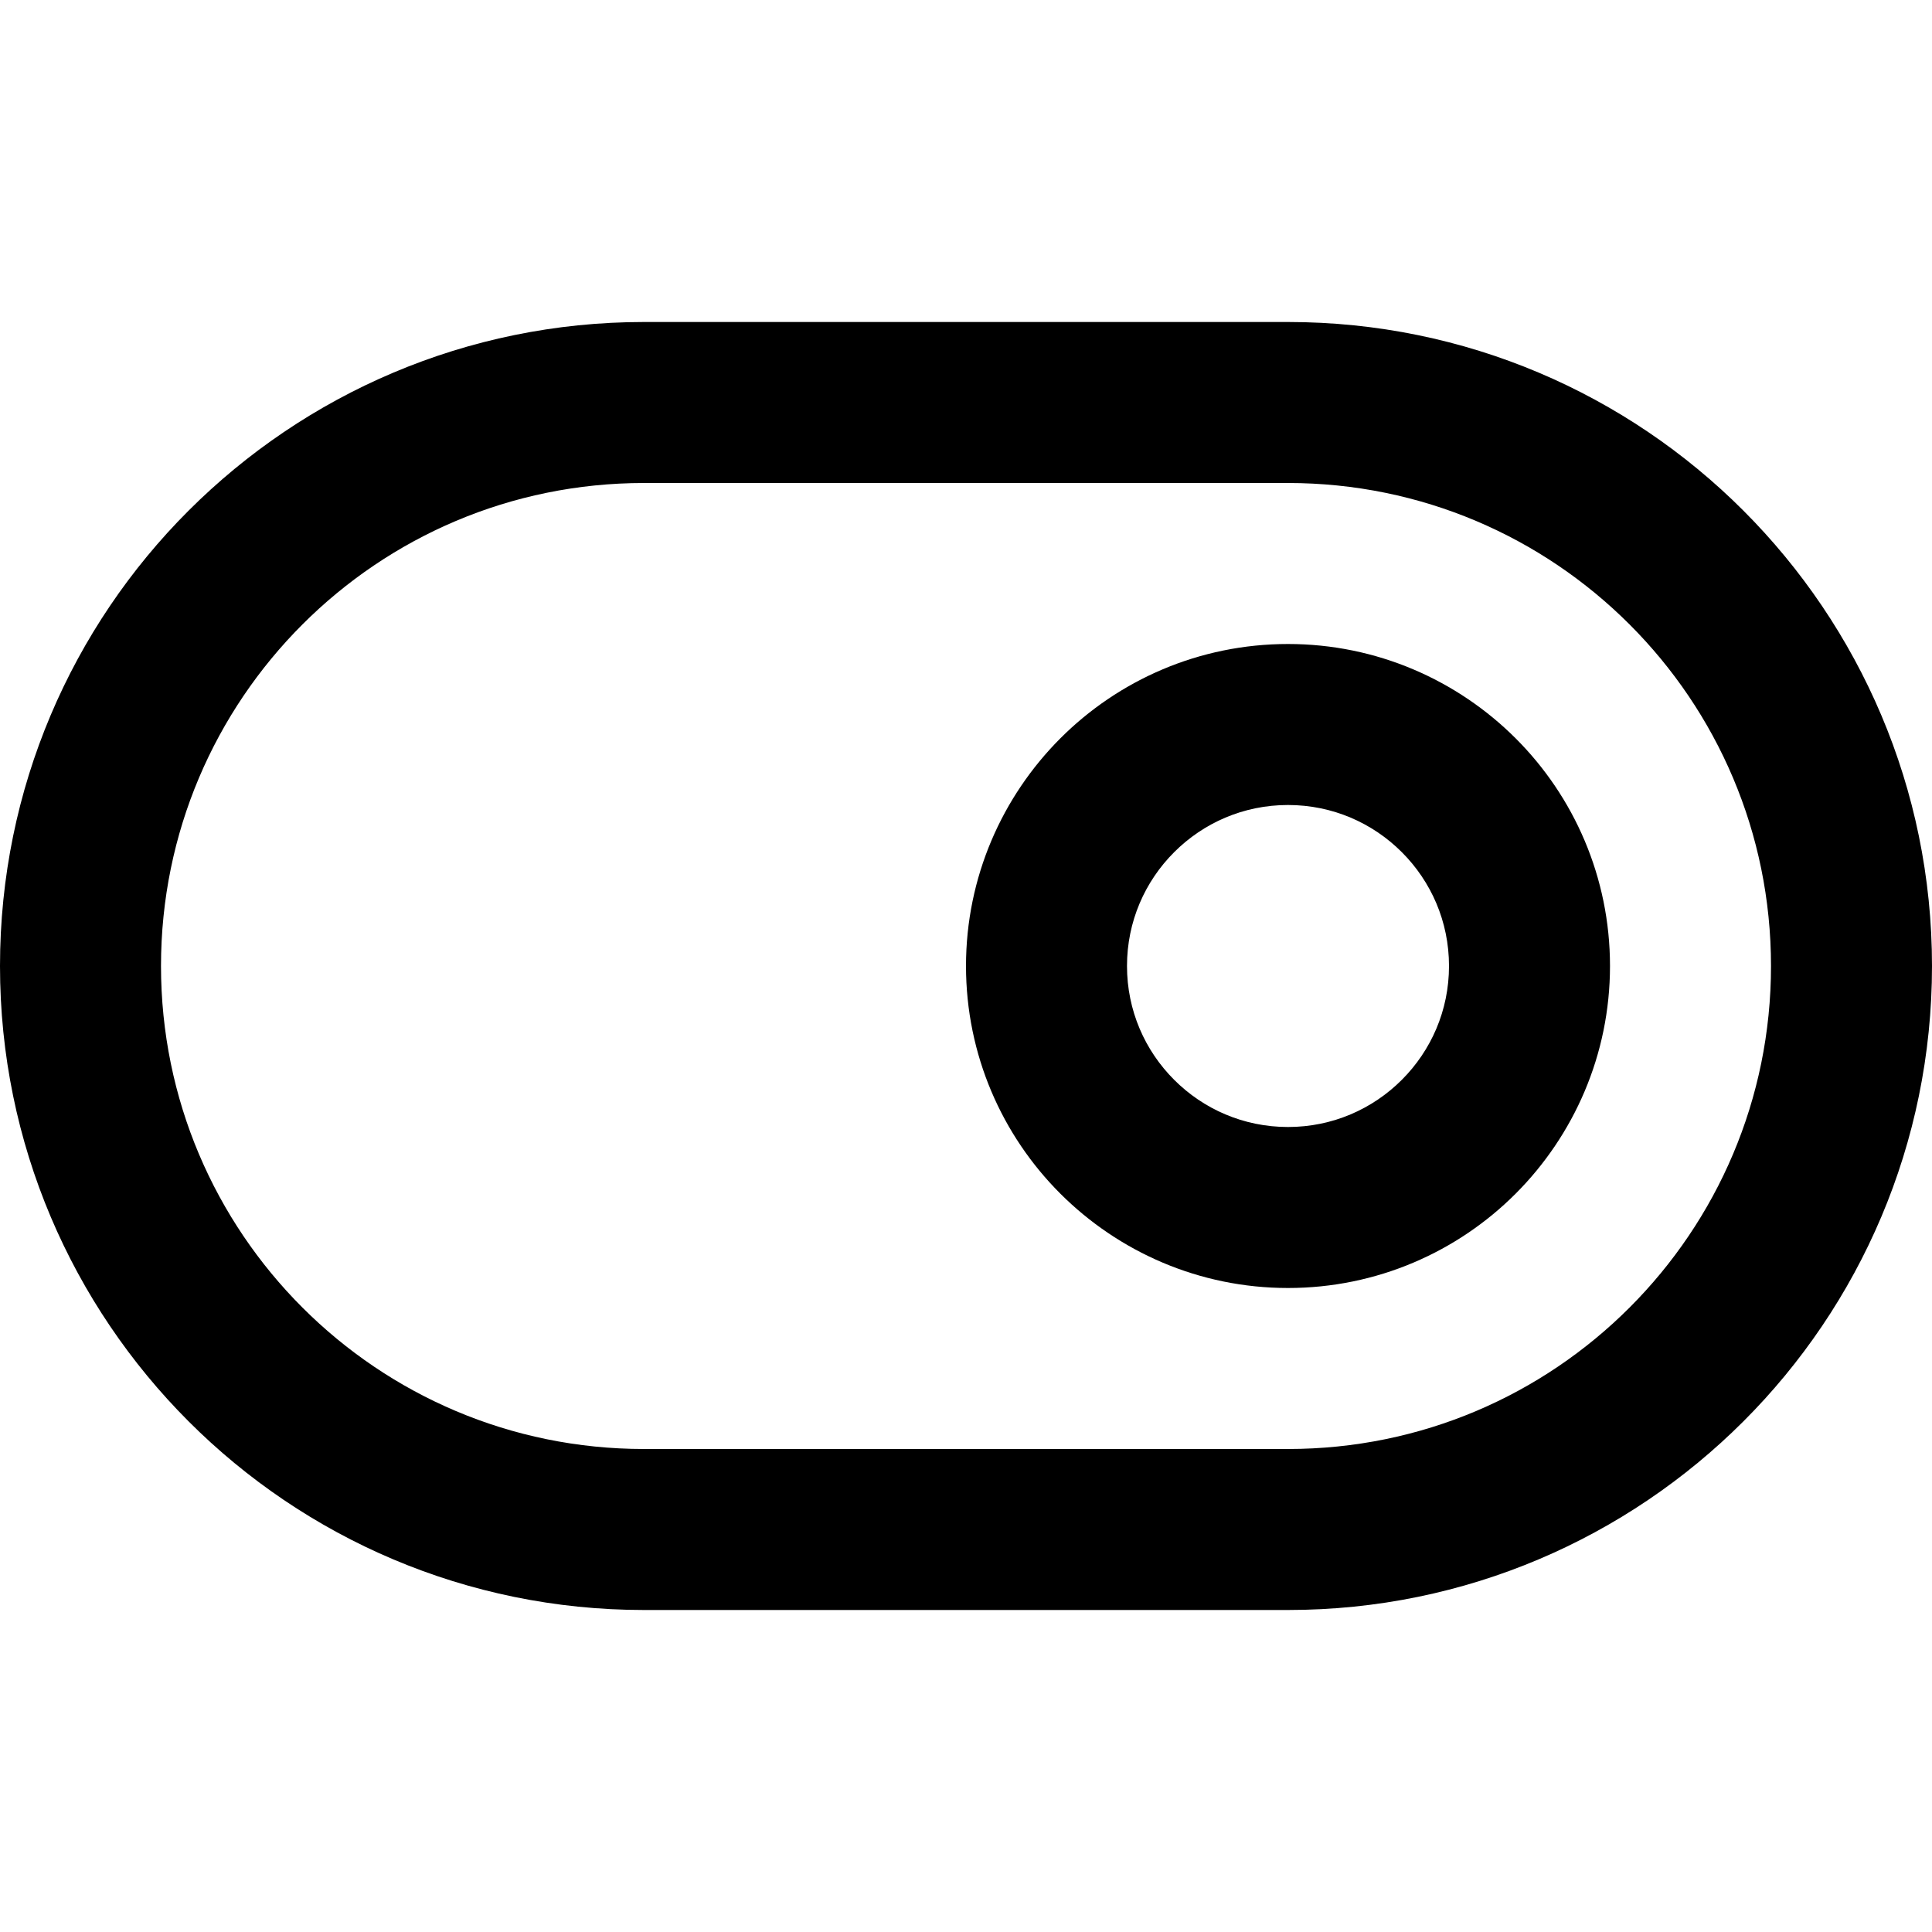 <svg width="24" height="24" viewBox="0 0 24 24" fill="none" xmlns="http://www.w3.org/2000/svg">
<path d="M8 4C5.791 4 3.79 4.897 2.343 6.343C0.896 7.789 0 9.791 0 12C0 14.209 0.897 16.21 2.343 17.657C3.789 19.104 5.791 20 8 20H16C18.209 20 20.21 19.103 21.657 17.657C23.104 16.211 24 14.209 24 12C24 9.791 23.103 7.79 21.657 6.343C20.211 4.896 18.209 4 16 4H8ZM8 6H16C17.657 6 19.156 6.67 20.243 7.757C21.33 8.844 22 10.343 22 12C22 13.657 21.33 15.156 20.243 16.243C19.156 17.33 17.657 18 16 18H8C6.343 18 4.844 17.33 3.757 16.243C2.67 15.156 2 13.657 2 12C2 10.343 2.67 8.844 3.757 7.757C4.844 6.67 6.343 6 8 6ZM20 12C20 10.896 19.551 9.894 18.828 9.172C18.105 8.45 17.104 8 16 8C14.896 8 13.894 8.449 13.172 9.172C12.45 9.895 12 10.896 12 12C12 13.104 12.449 14.106 13.172 14.828C13.895 15.55 14.896 16 16 16C17.104 16 18.106 15.551 18.828 14.828C19.55 14.105 20 13.104 20 12ZM18 12C18 12.553 17.777 13.051 17.414 13.414C17.051 13.777 16.553 14 16 14C15.447 14 14.949 13.777 14.586 13.414C14.223 13.051 14 12.553 14 12C14 11.447 14.223 10.949 14.586 10.586C14.949 10.223 15.447 10 16 10C16.553 10 17.051 10.223 17.414 10.586C17.777 10.949 18 11.447 18 12Z" fill="black"/>
</svg>
